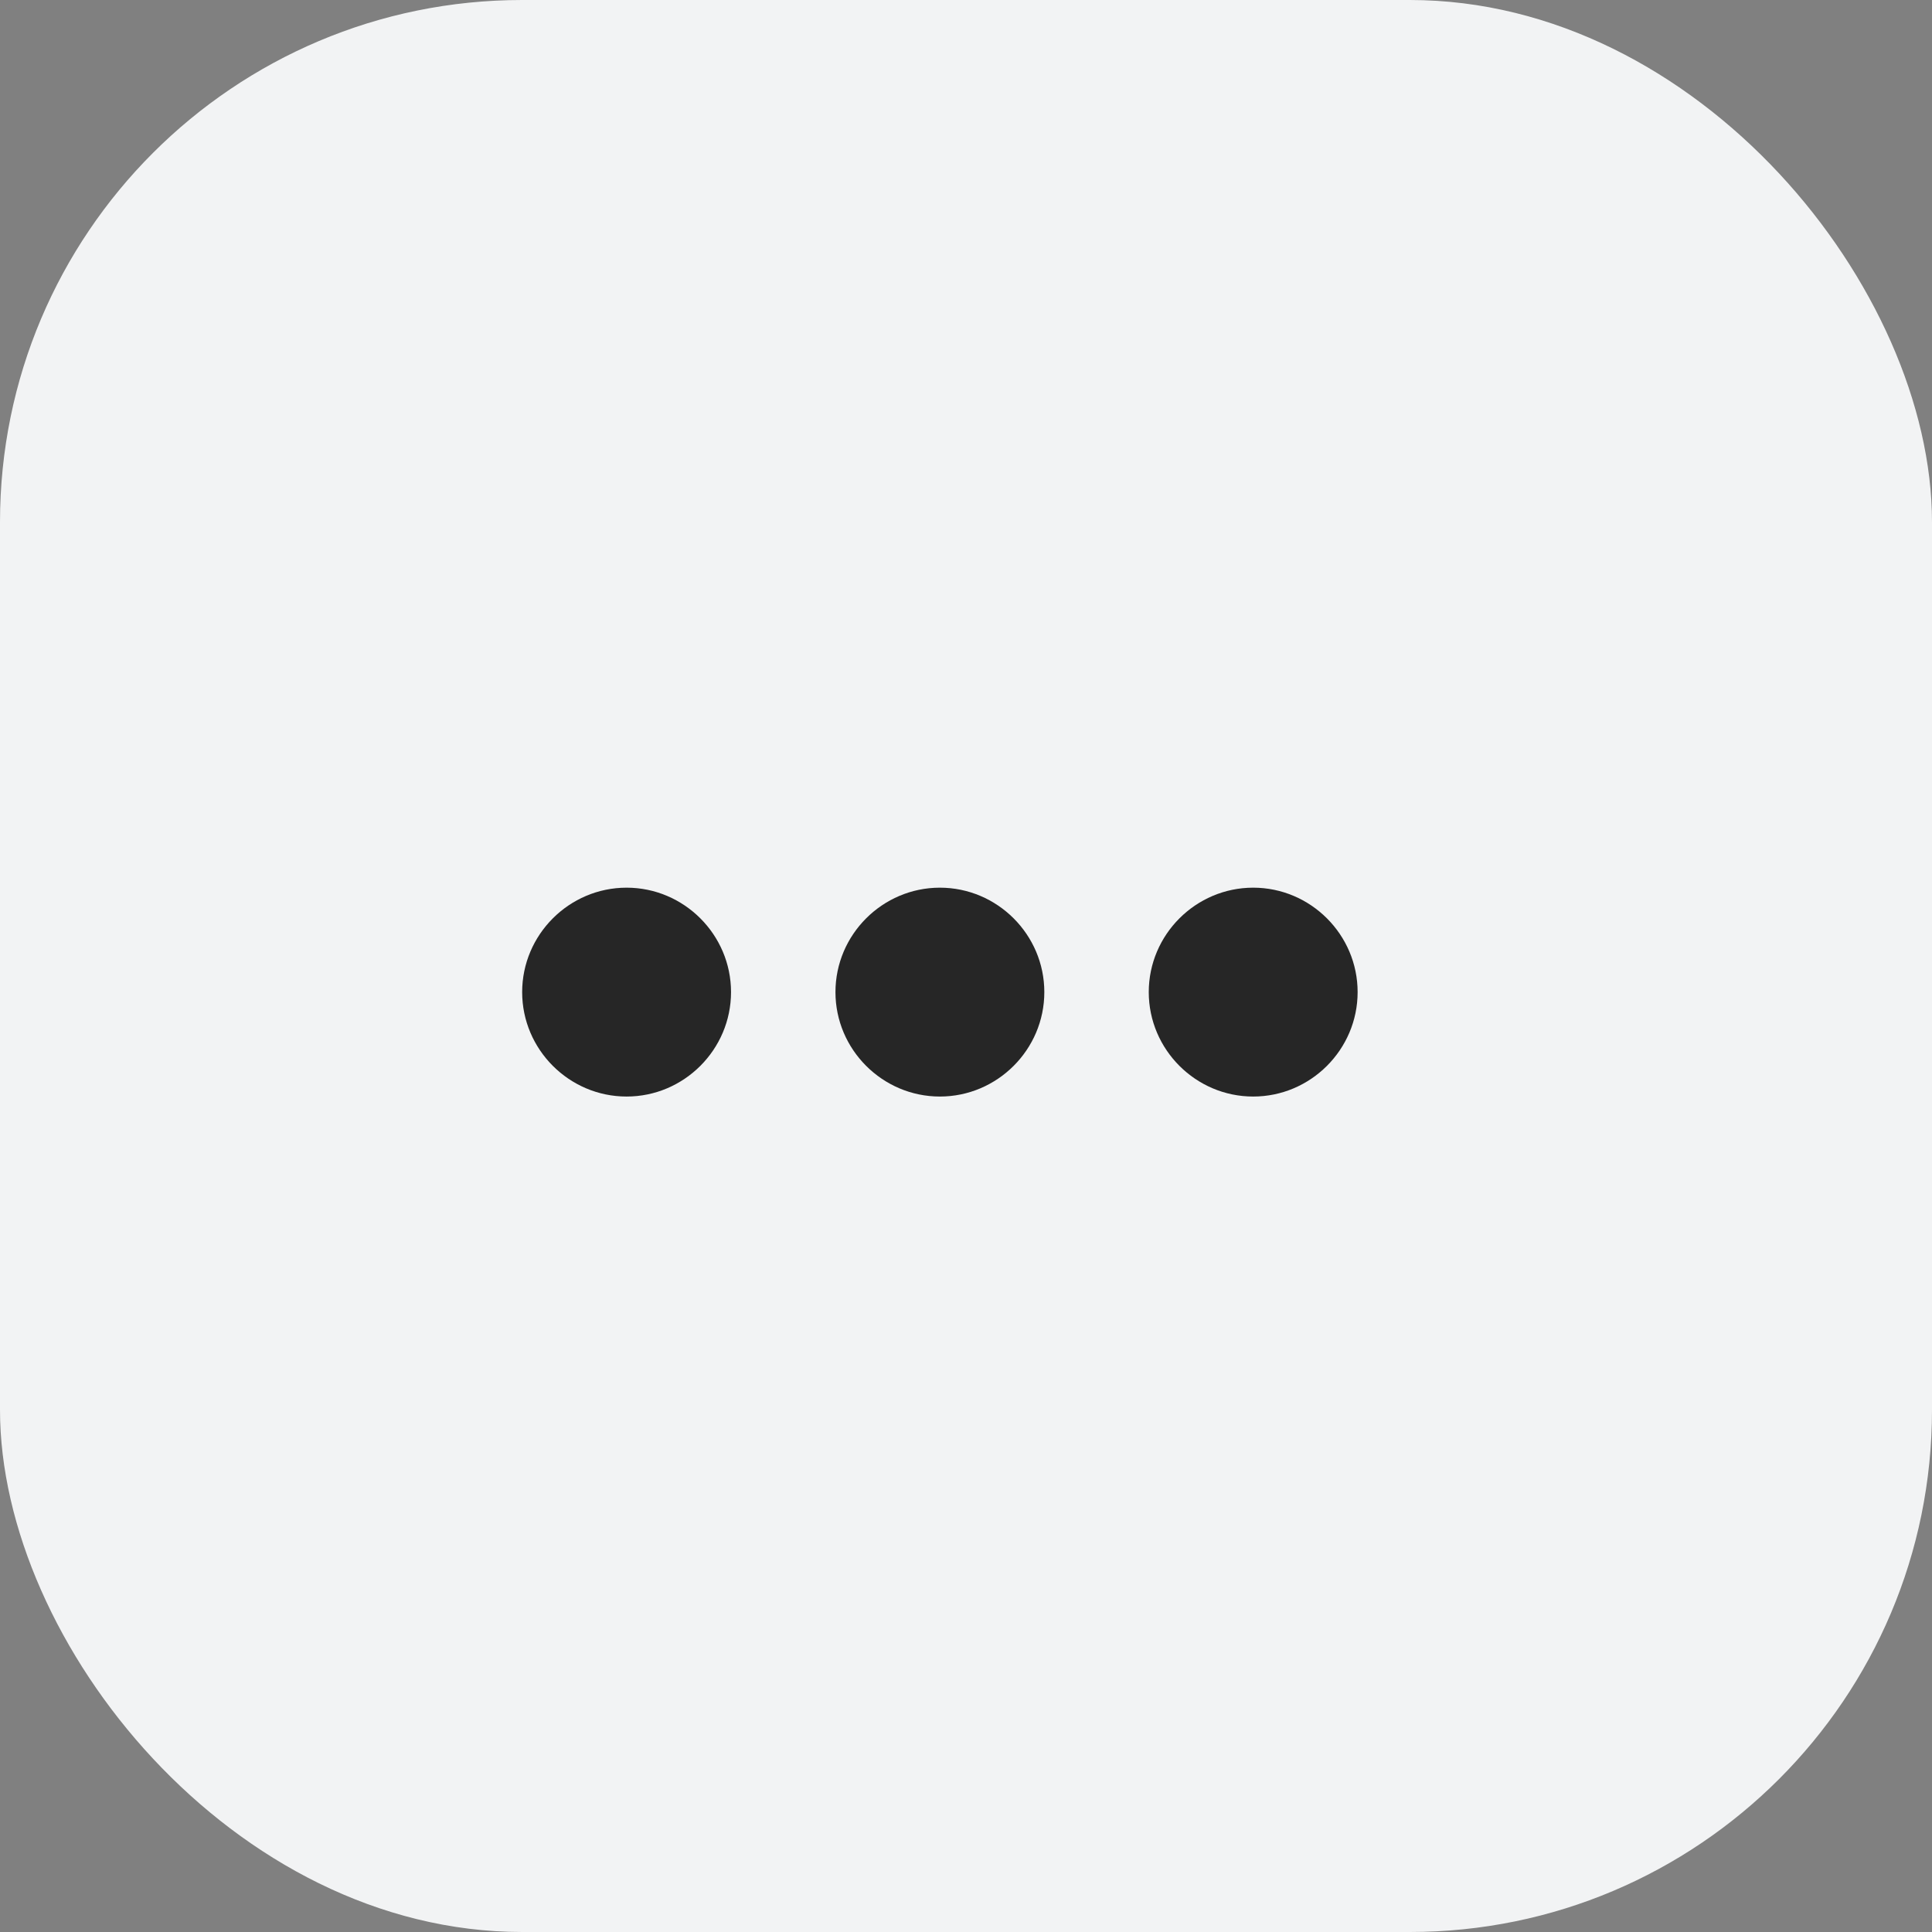 <svg width="37" height="37" viewBox="0 0 37 37" fill="none" xmlns="http://www.w3.org/2000/svg">
<rect x="0" y="0" width="37" height="37" fill="#808080" stroke="none"/>
<rect width="37" height="37" rx="10" fill="#F2F3F4"/>
<g clip-path="url(#clip0_50_10877)">
<rect width="24" height="24" transform="translate(6 7)" fill="#F2F3F4"/>
<path d="M12 17C10.9 17 10 17.9 10 19C10 20.1 10.9 21 12 21C13.1 21 14 20.1 14 19C14 17.9 13.1 17 12 17ZM24 17C22.9 17 22 17.9 22 19C22 20.1 22.9 21 24 21C25.1 21 26 20.1 26 19C26 17.9 25.1 17 24 17ZM18 17C16.9 17 16 17.9 16 19C16 20.1 16.9 21 18 21C19.1 21 20 20.1 20 19C20 17.9 19.1 17 18 17Z" fill="#262626"/>
</g>
<defs>
<clipPath id="clip0_50_10877">
<rect width="24" height="24" fill="white" transform="translate(6 7)"/>
</clipPath>
</defs>
</svg>

